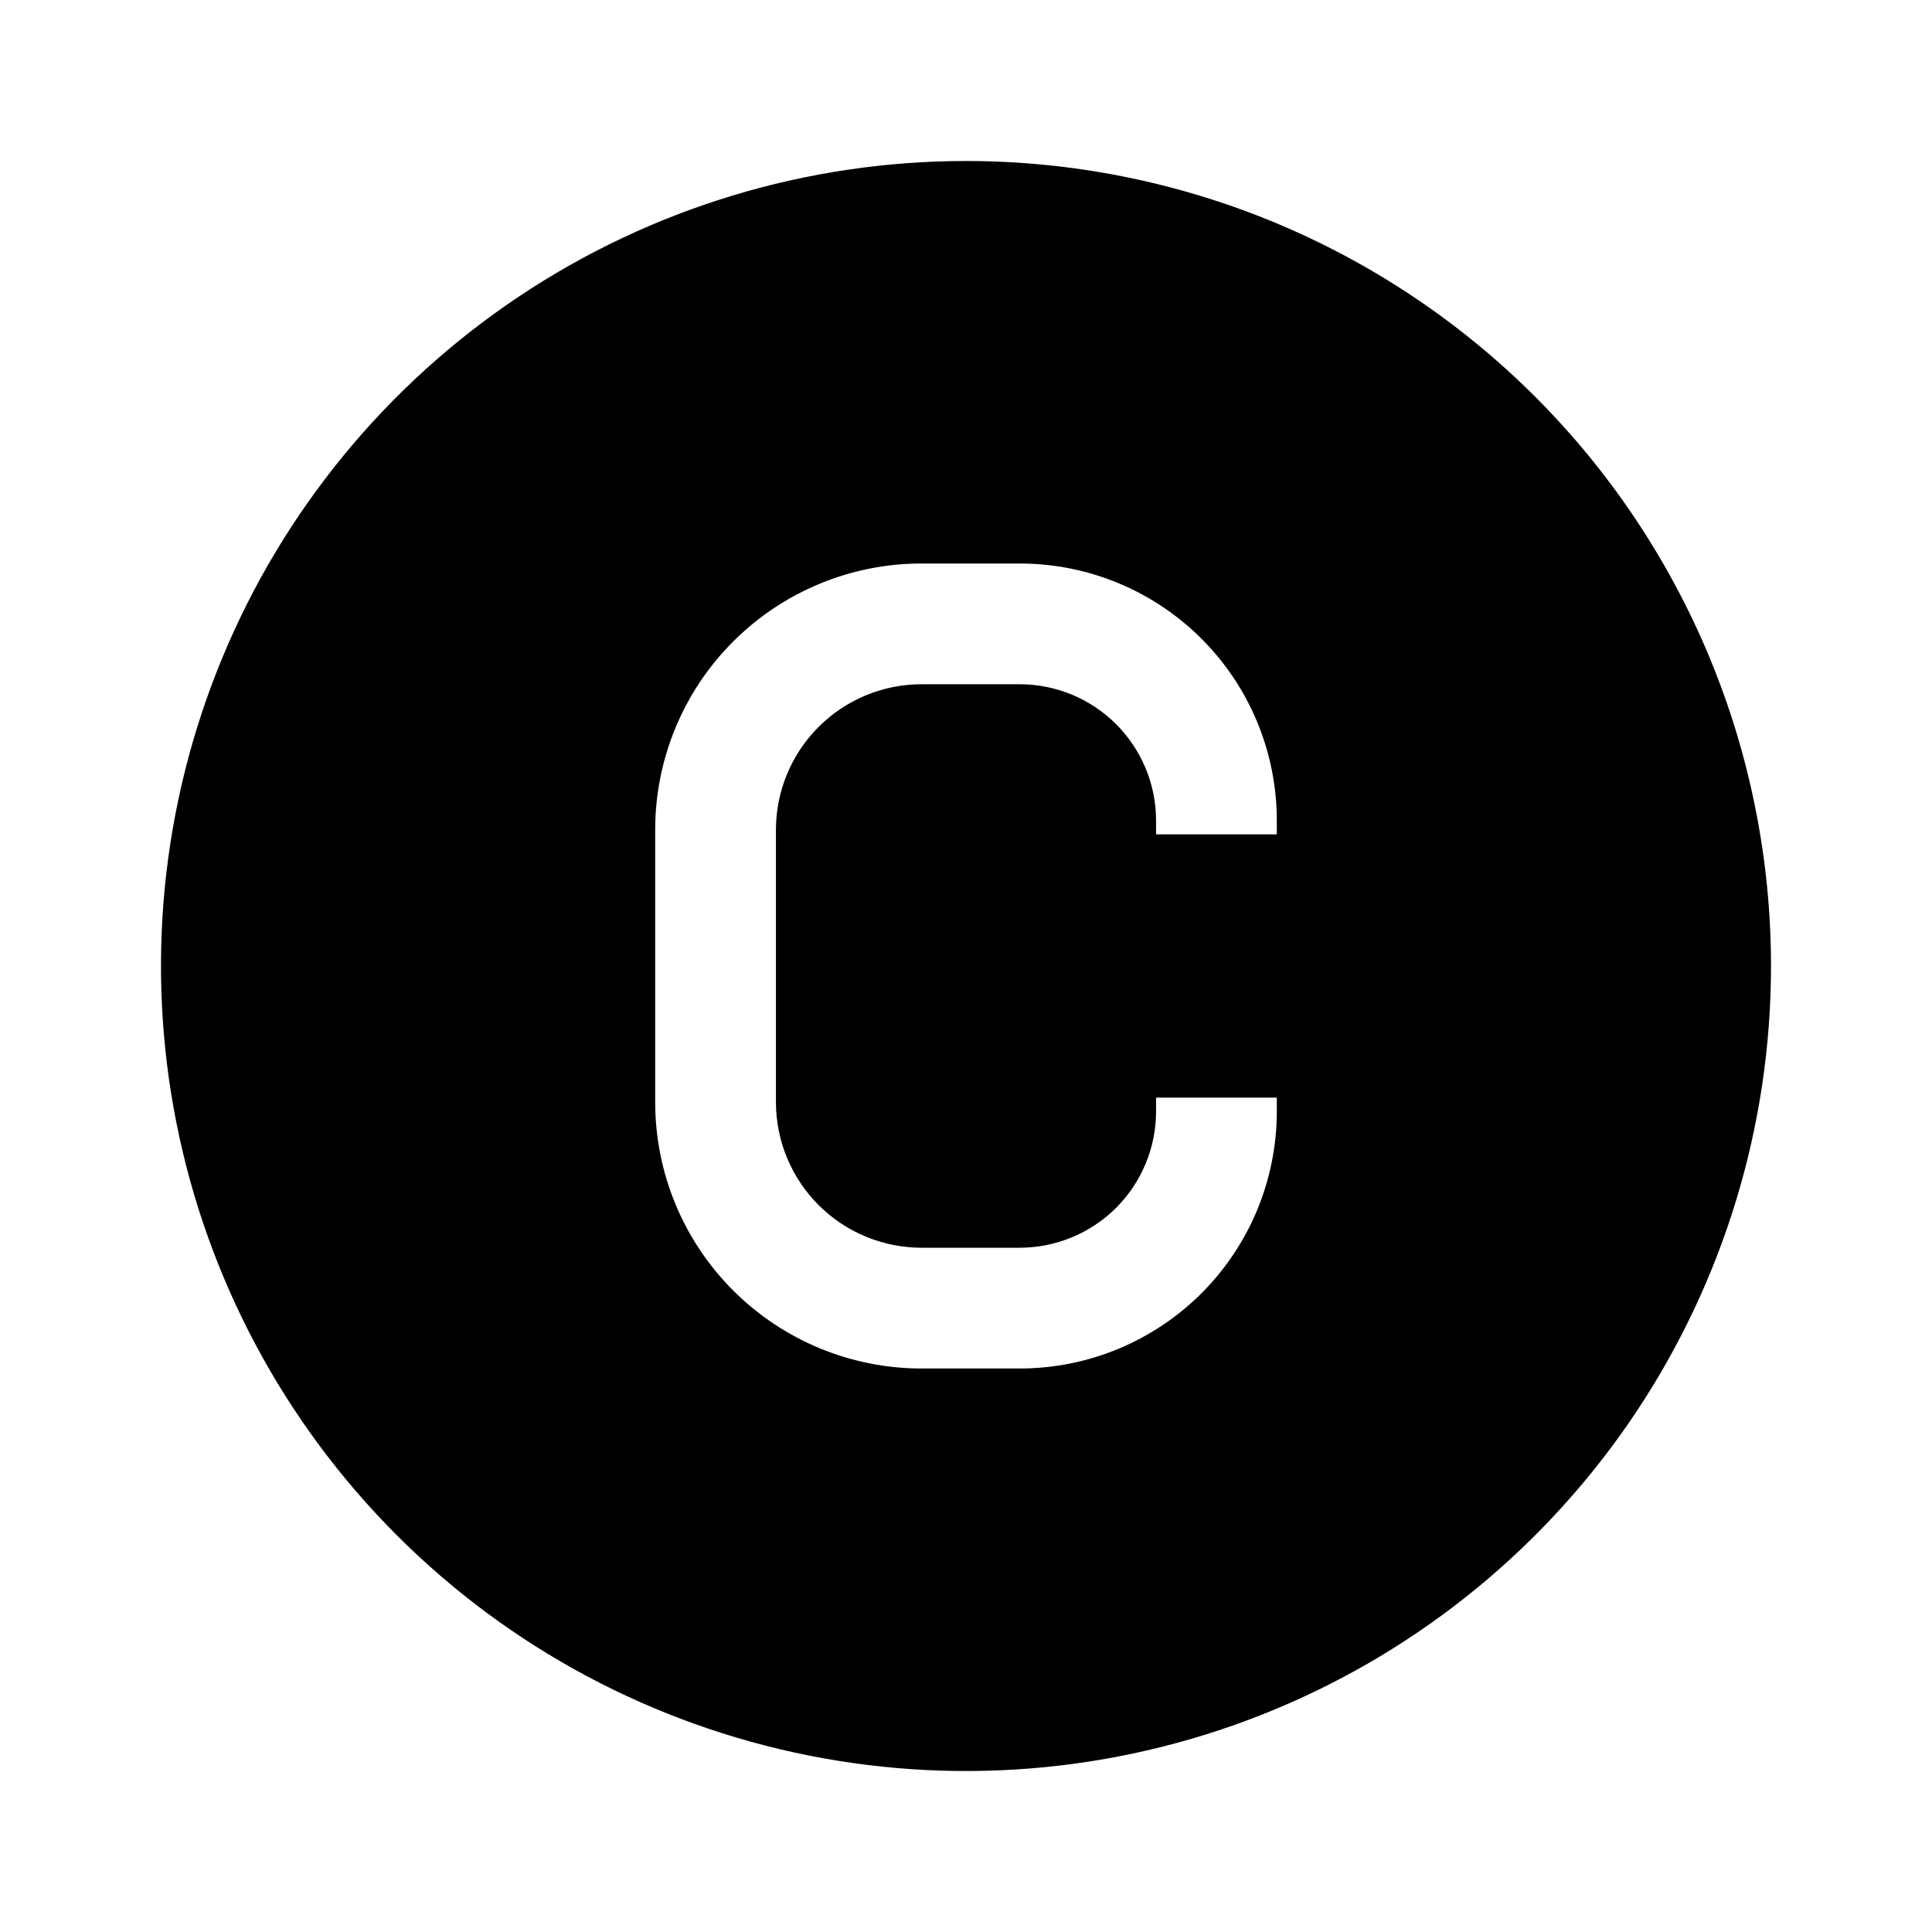 <svg width="24" height="24" viewBox="0 0 24 24" fill="none" xmlns="http://www.w3.org/2000/svg">
<path d="M12 2C10.022 2 8.089 2.586 6.444 3.685C4.8 4.784 3.518 6.346 2.761 8.173C2.004 10 1.806 12.011 2.192 13.951C2.578 15.891 3.53 17.672 4.929 19.071C6.327 20.47 8.109 21.422 10.049 21.808C11.989 22.194 14 21.996 15.827 21.239C17.654 20.482 19.216 19.2 20.315 17.556C21.413 15.911 22 13.978 22 12C22 10.687 21.741 9.386 21.239 8.173C20.736 6.96 20 5.858 19.071 4.929C18.142 4 17.04 3.264 15.827 2.761C14.614 2.259 13.313 2 12 2ZM15.861 10.365H14.361V10.193C14.361 9.744 14.182 9.314 13.865 8.996C13.547 8.679 13.117 8.5 12.668 8.5H11.447C10.968 8.5 10.508 8.691 10.169 9.03C9.83 9.369 9.639 9.829 9.639 10.308V13.692C9.639 14.171 9.83 14.631 10.169 14.97C10.508 15.309 10.968 15.499 11.447 15.5H12.668C13.117 15.499 13.547 15.321 13.865 15.004C14.182 14.686 14.361 14.256 14.361 13.807V13.635H15.861V13.807C15.861 14.226 15.778 14.642 15.618 15.029C15.458 15.416 15.222 15.768 14.926 16.065C14.63 16.361 14.277 16.596 13.89 16.757C13.503 16.917 13.088 17 12.668 17H11.447C10.57 17 9.728 16.651 9.108 16.031C8.487 15.411 8.139 14.569 8.139 13.692V10.308C8.139 9.431 8.487 8.589 9.108 7.969C9.728 7.349 10.57 7 11.447 7H12.668C13.515 7 14.327 7.336 14.926 7.935C15.525 8.534 15.861 9.346 15.861 10.193V10.365Z" fill="black"/>
</svg>
